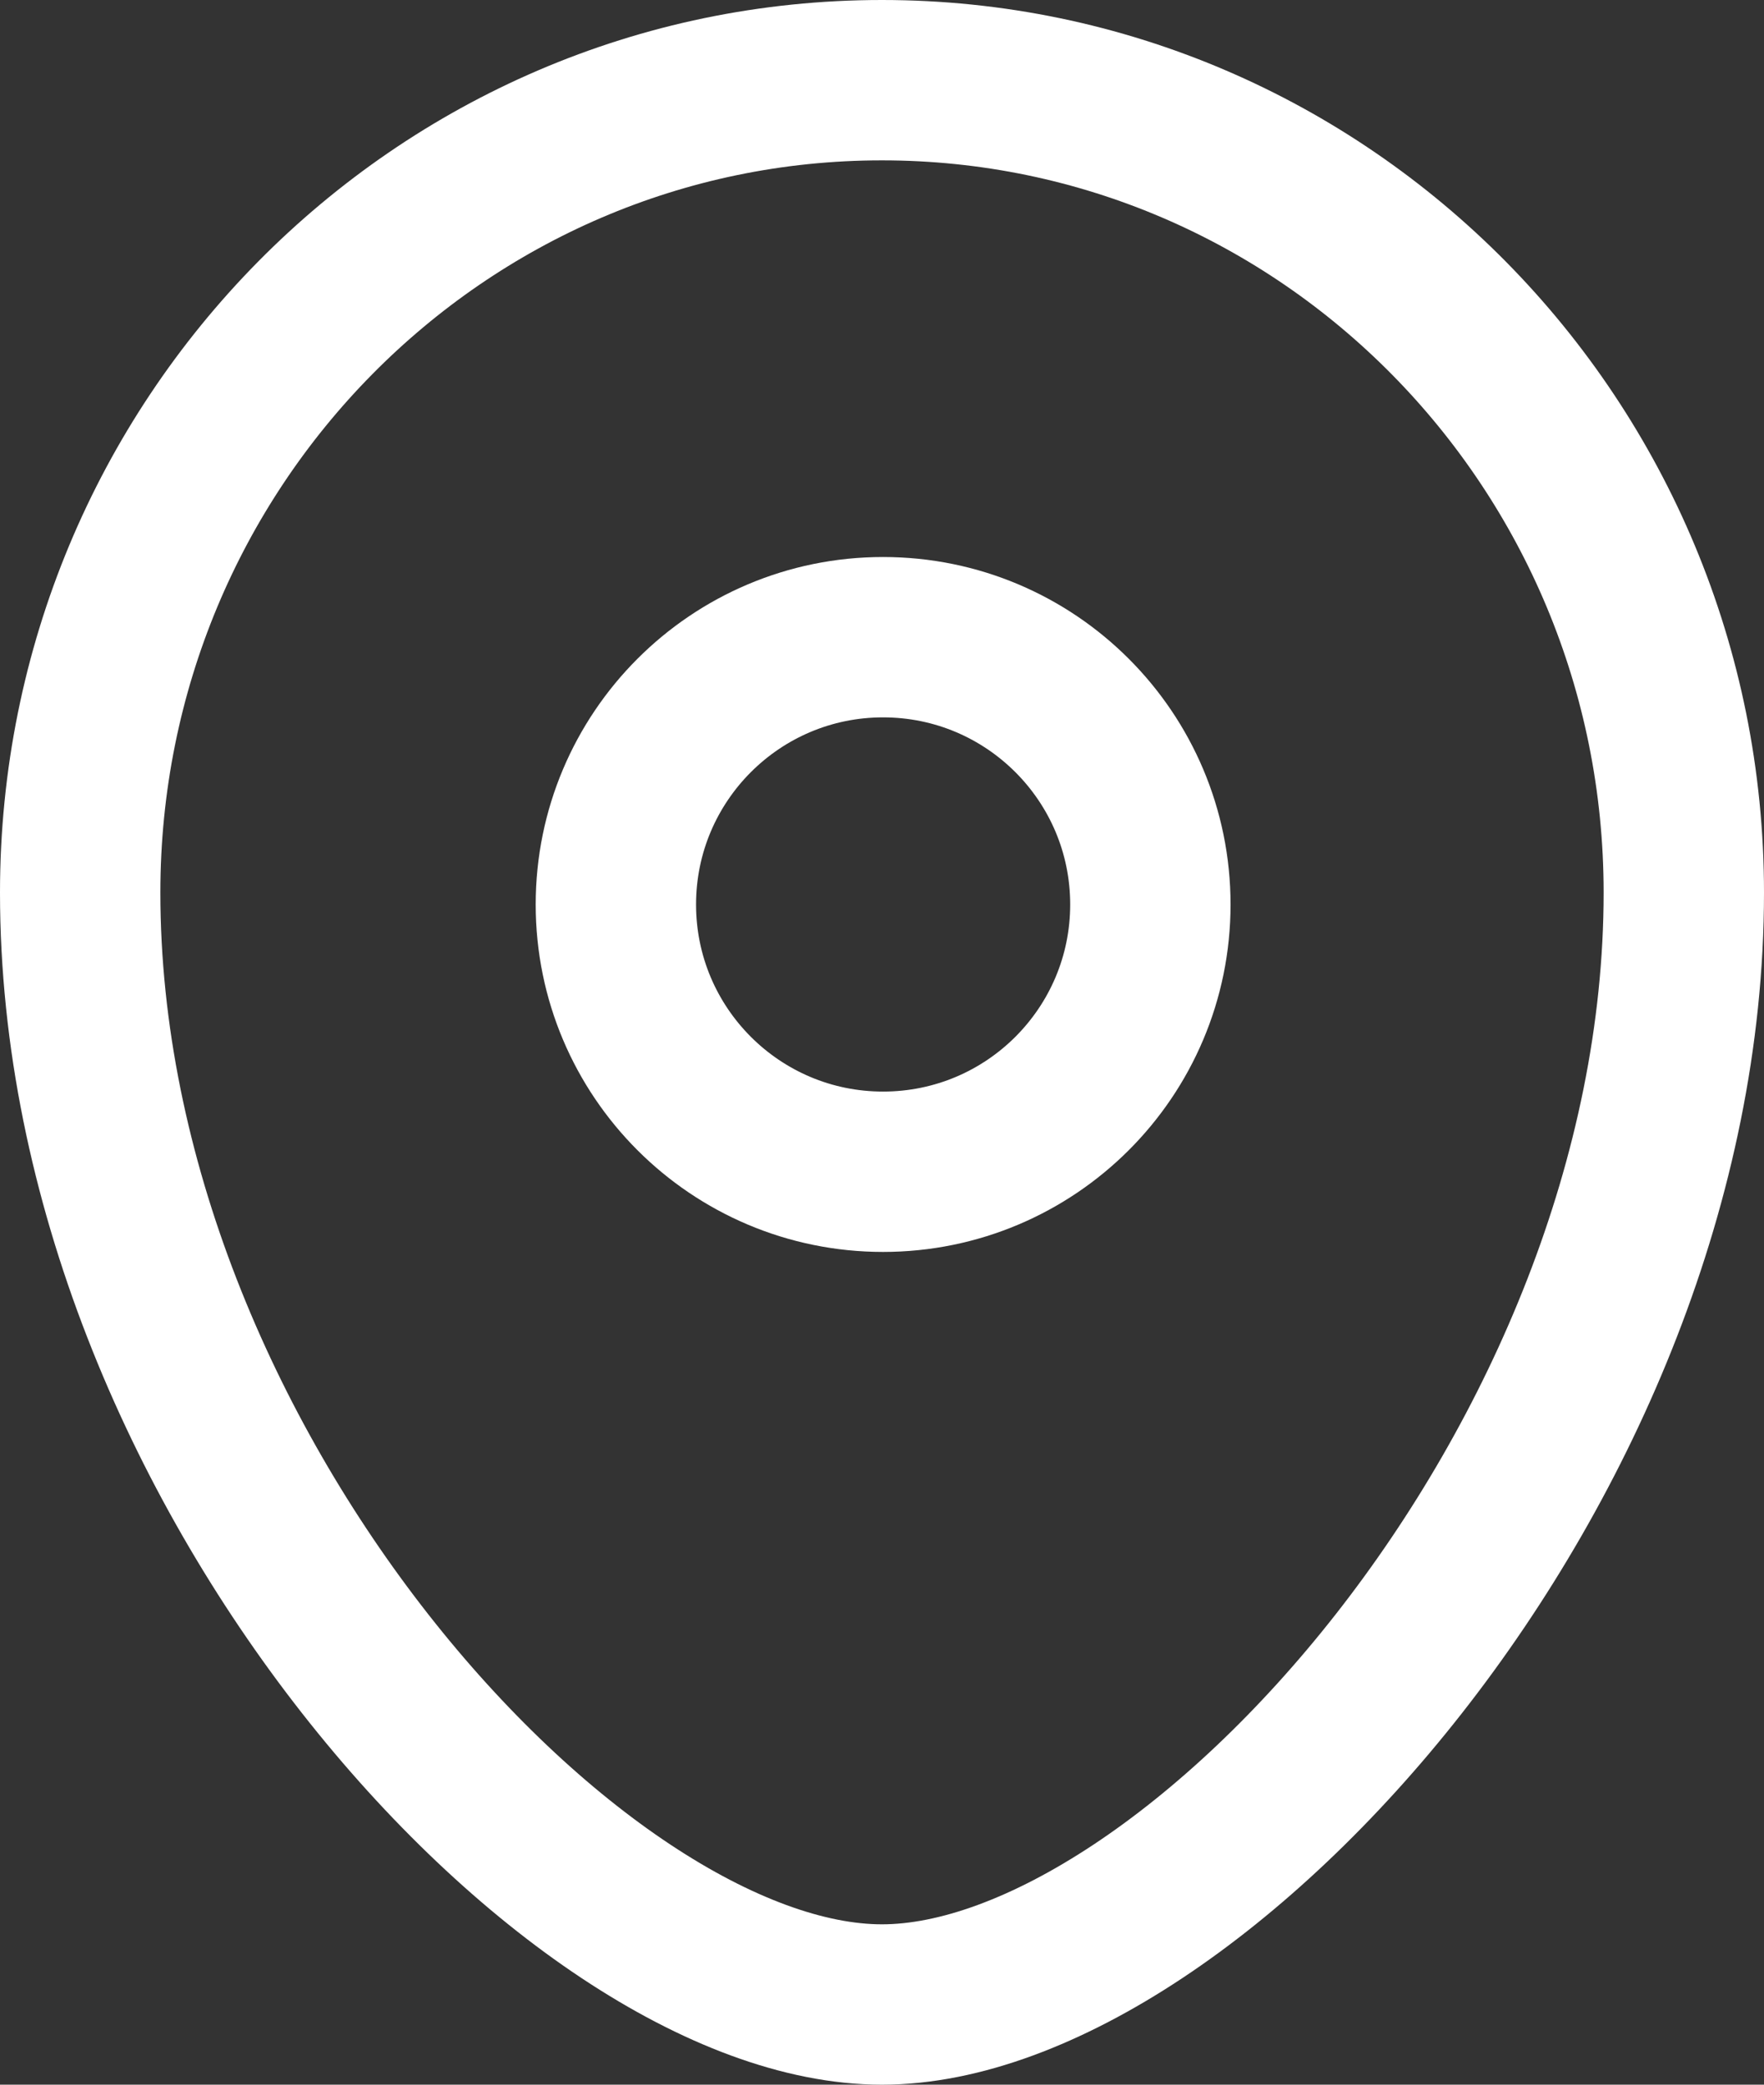 <svg width="22" height="26" viewBox="0 0 22 26" fill="none" xmlns="http://www.w3.org/2000/svg">
<rect x="0" y="0" width="22" height="26" fill="#333333" stroke="none"/>
<path fill-rule="evenodd" clip-rule="evenodd" d="M14.347 11.281C14.347 9.44 12.855 7.947 11.013 7.947C9.173 7.947 7.681 9.44 7.681 11.281C7.681 13.122 9.173 14.614 11.013 14.614C12.855 14.614 14.347 13.122 14.347 11.281Z" stroke="white" stroke-width="2" stroke-linecap="round" stroke-linejoin="round"/>
<path fill-rule="evenodd" clip-rule="evenodd" d="M10.999 25C7.135 25 1 18.278 1 11.132C1 5.537 5.476 1 10.999 1C16.523 1 21 5.537 21 11.132C21 18.278 14.865 25 10.999 25Z" stroke="white" stroke-width="2" stroke-linecap="round" stroke-linejoin="round"/>
</svg>
